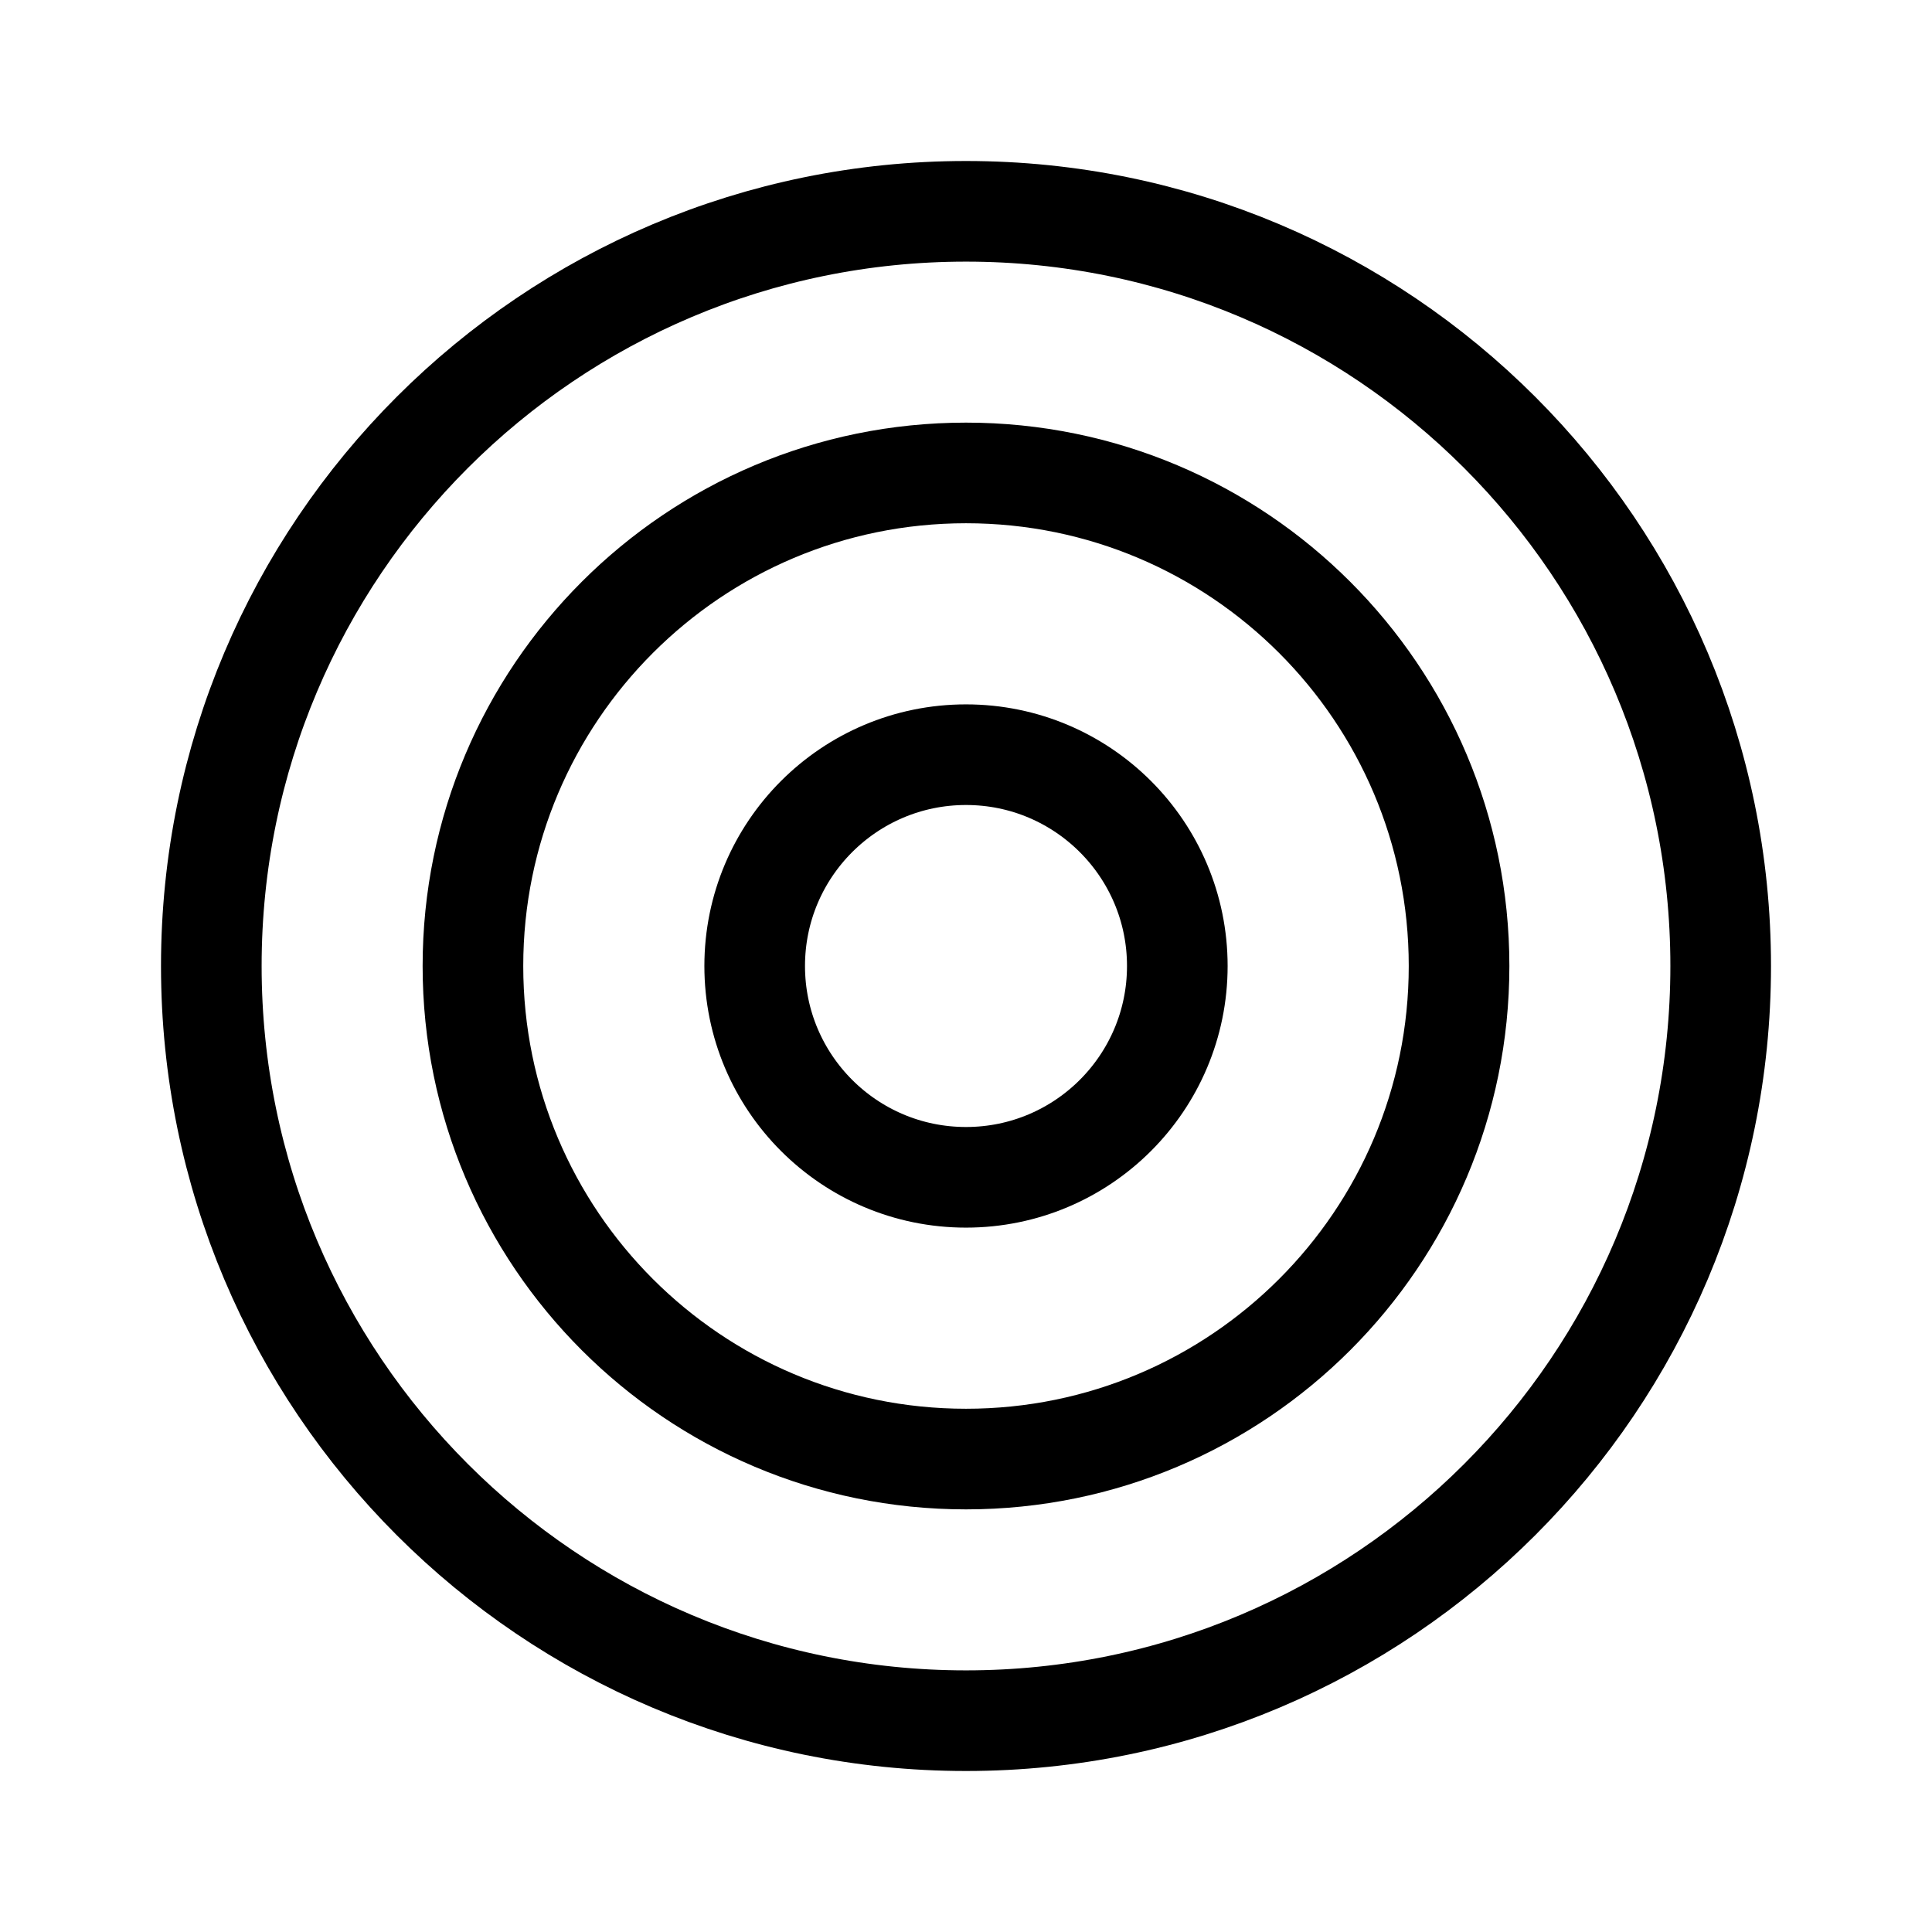 <svg width="192" height="192" viewBox="0 0 192 192" fill="none" xmlns="http://www.w3.org/2000/svg">
<path d="M96 117C107.598 117 117 107.598 117 96C117 84.402 107.598 75 96 75C84.402 75 75 84.402 75 96C75 107.598 84.402 117 96 117Z" stroke="black" stroke-width="10" stroke-linecap="round" stroke-linejoin="round"/>
<path d="M96 171C137.421 171 171 137.421 171 96C171 54.579 137.421 21 96 21C54.579 21 21 54.579 21 96C21 137.421 54.579 171 96 171Z" stroke="black" stroke-width="10" stroke-linecap="round" stroke-linejoin="round"/>
<path d="M96 145C123.062 145 145 123.062 145 96C145 68.938 123.062 47 96 47C68.938 47 47 68.938 47 96C47 123.062 68.938 145 96 145Z" stroke="black" stroke-width="10" stroke-linecap="round" stroke-linejoin="round"/>
</svg>
